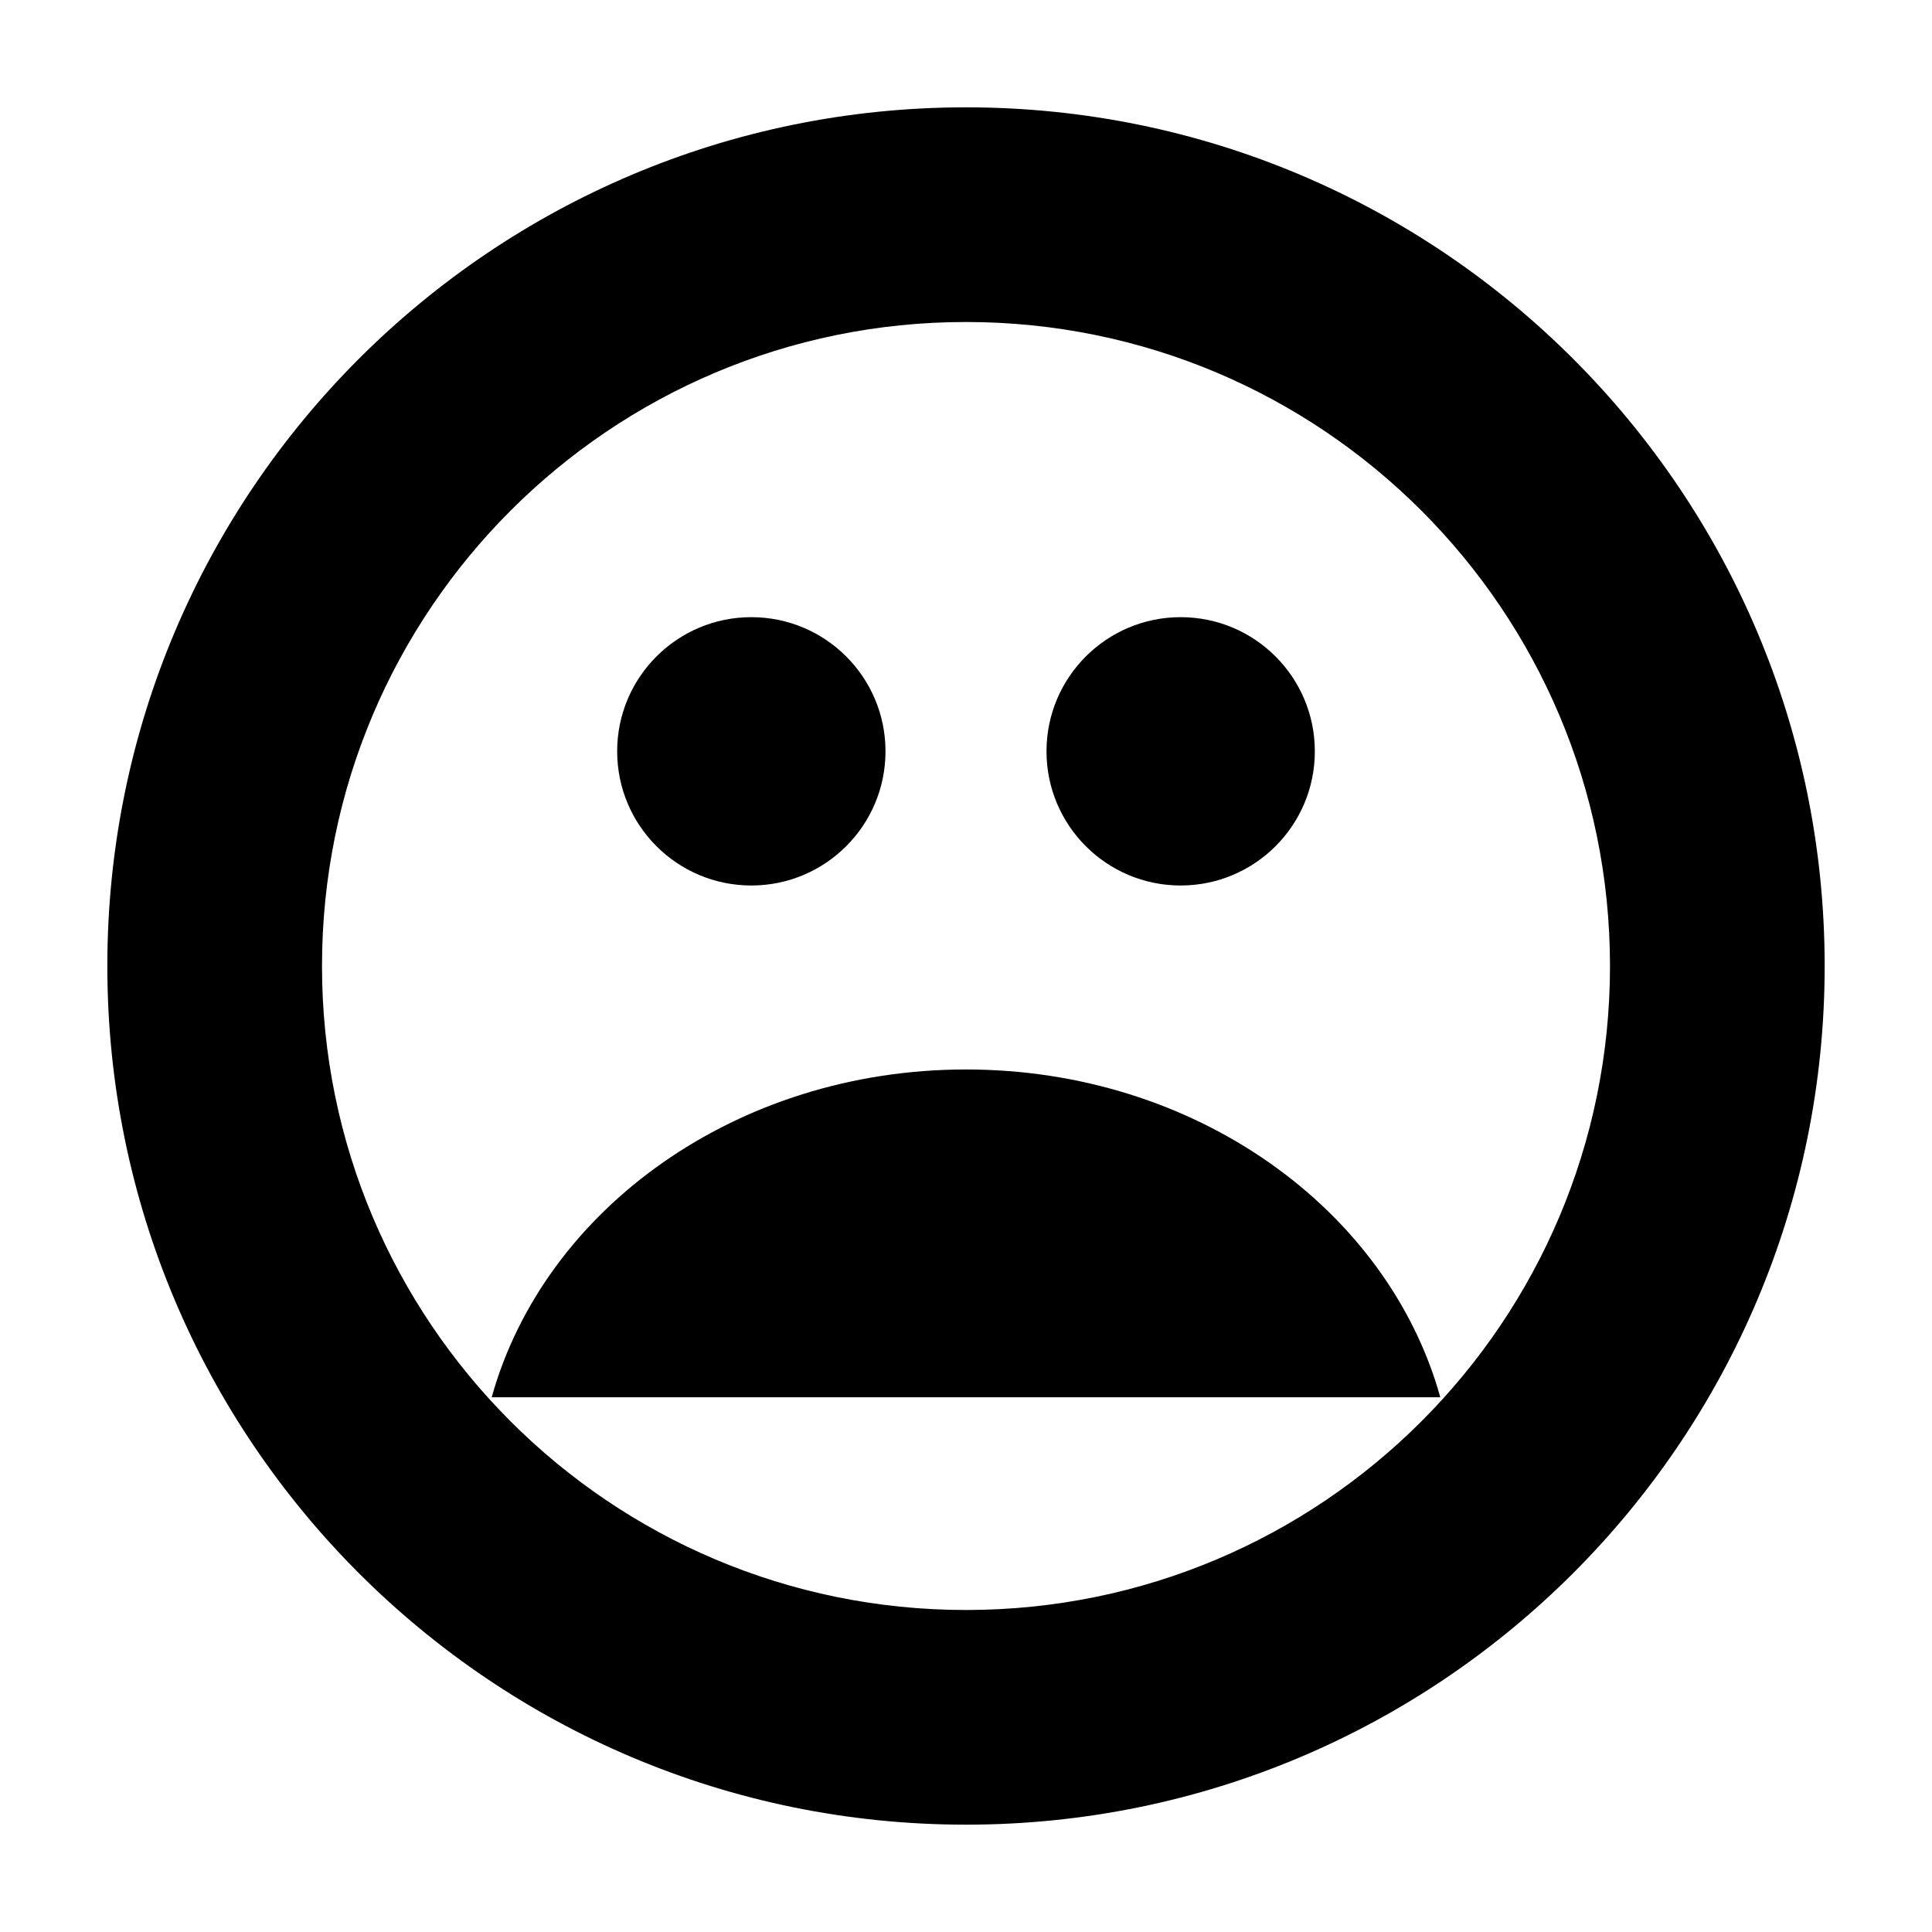<?xml version="1.0" encoding="UTF-8"?>
<svg width="18px" height="18px" viewBox="0 0 18 18" version="1.1" xmlns="http://www.w3.org/2000/svg" xmlns:xlink="http://www.w3.org/1999/xlink">
    <!-- Generator: Sketch 47 (45396) - http://www.bohemiancoding.com/sketch -->
    <title>FaceSad</title>
    <desc>Created with Sketch.</desc>
    <defs></defs>
    <g id="Icons" stroke="none" stroke-width="1" fill="none" fill-rule="evenodd">
        <g id="FaceSad" fill="#000000">
            <path d="M9,15 C12.314,15 15,12.314 15,9 C15,5.686 12.314,3 9,3 C5.686,3 3,5.686 3,9 C3,12.314 5.686,15 9,15 Z M9,17 C4.582,17 1,13.418 1,9 C1,4.582 4.582,1 9,1 C13.418,1 17,4.582 17,9 C17,13.418 13.418,17 9,17 Z" id="Oval-6" fill-rule="nonzero"></path>
            <circle id="Oval-7" cx="7" cy="7" r="1.25"></circle>
            <path d="M4.581,9.964 C5.07,11.717 6.863,13.018 9,13.018 C11.137,13.018 12.93,11.717 13.419,9.964 L4.581,9.964 Z" id="Combined-Shape" transform="translate(9, 11.491) scale(1, -1) translate(-9, -11.491) "></path>
            <circle id="Oval-7" cx="11" cy="7" r="1.25"></circle>
        </g>
    </g>
</svg>
